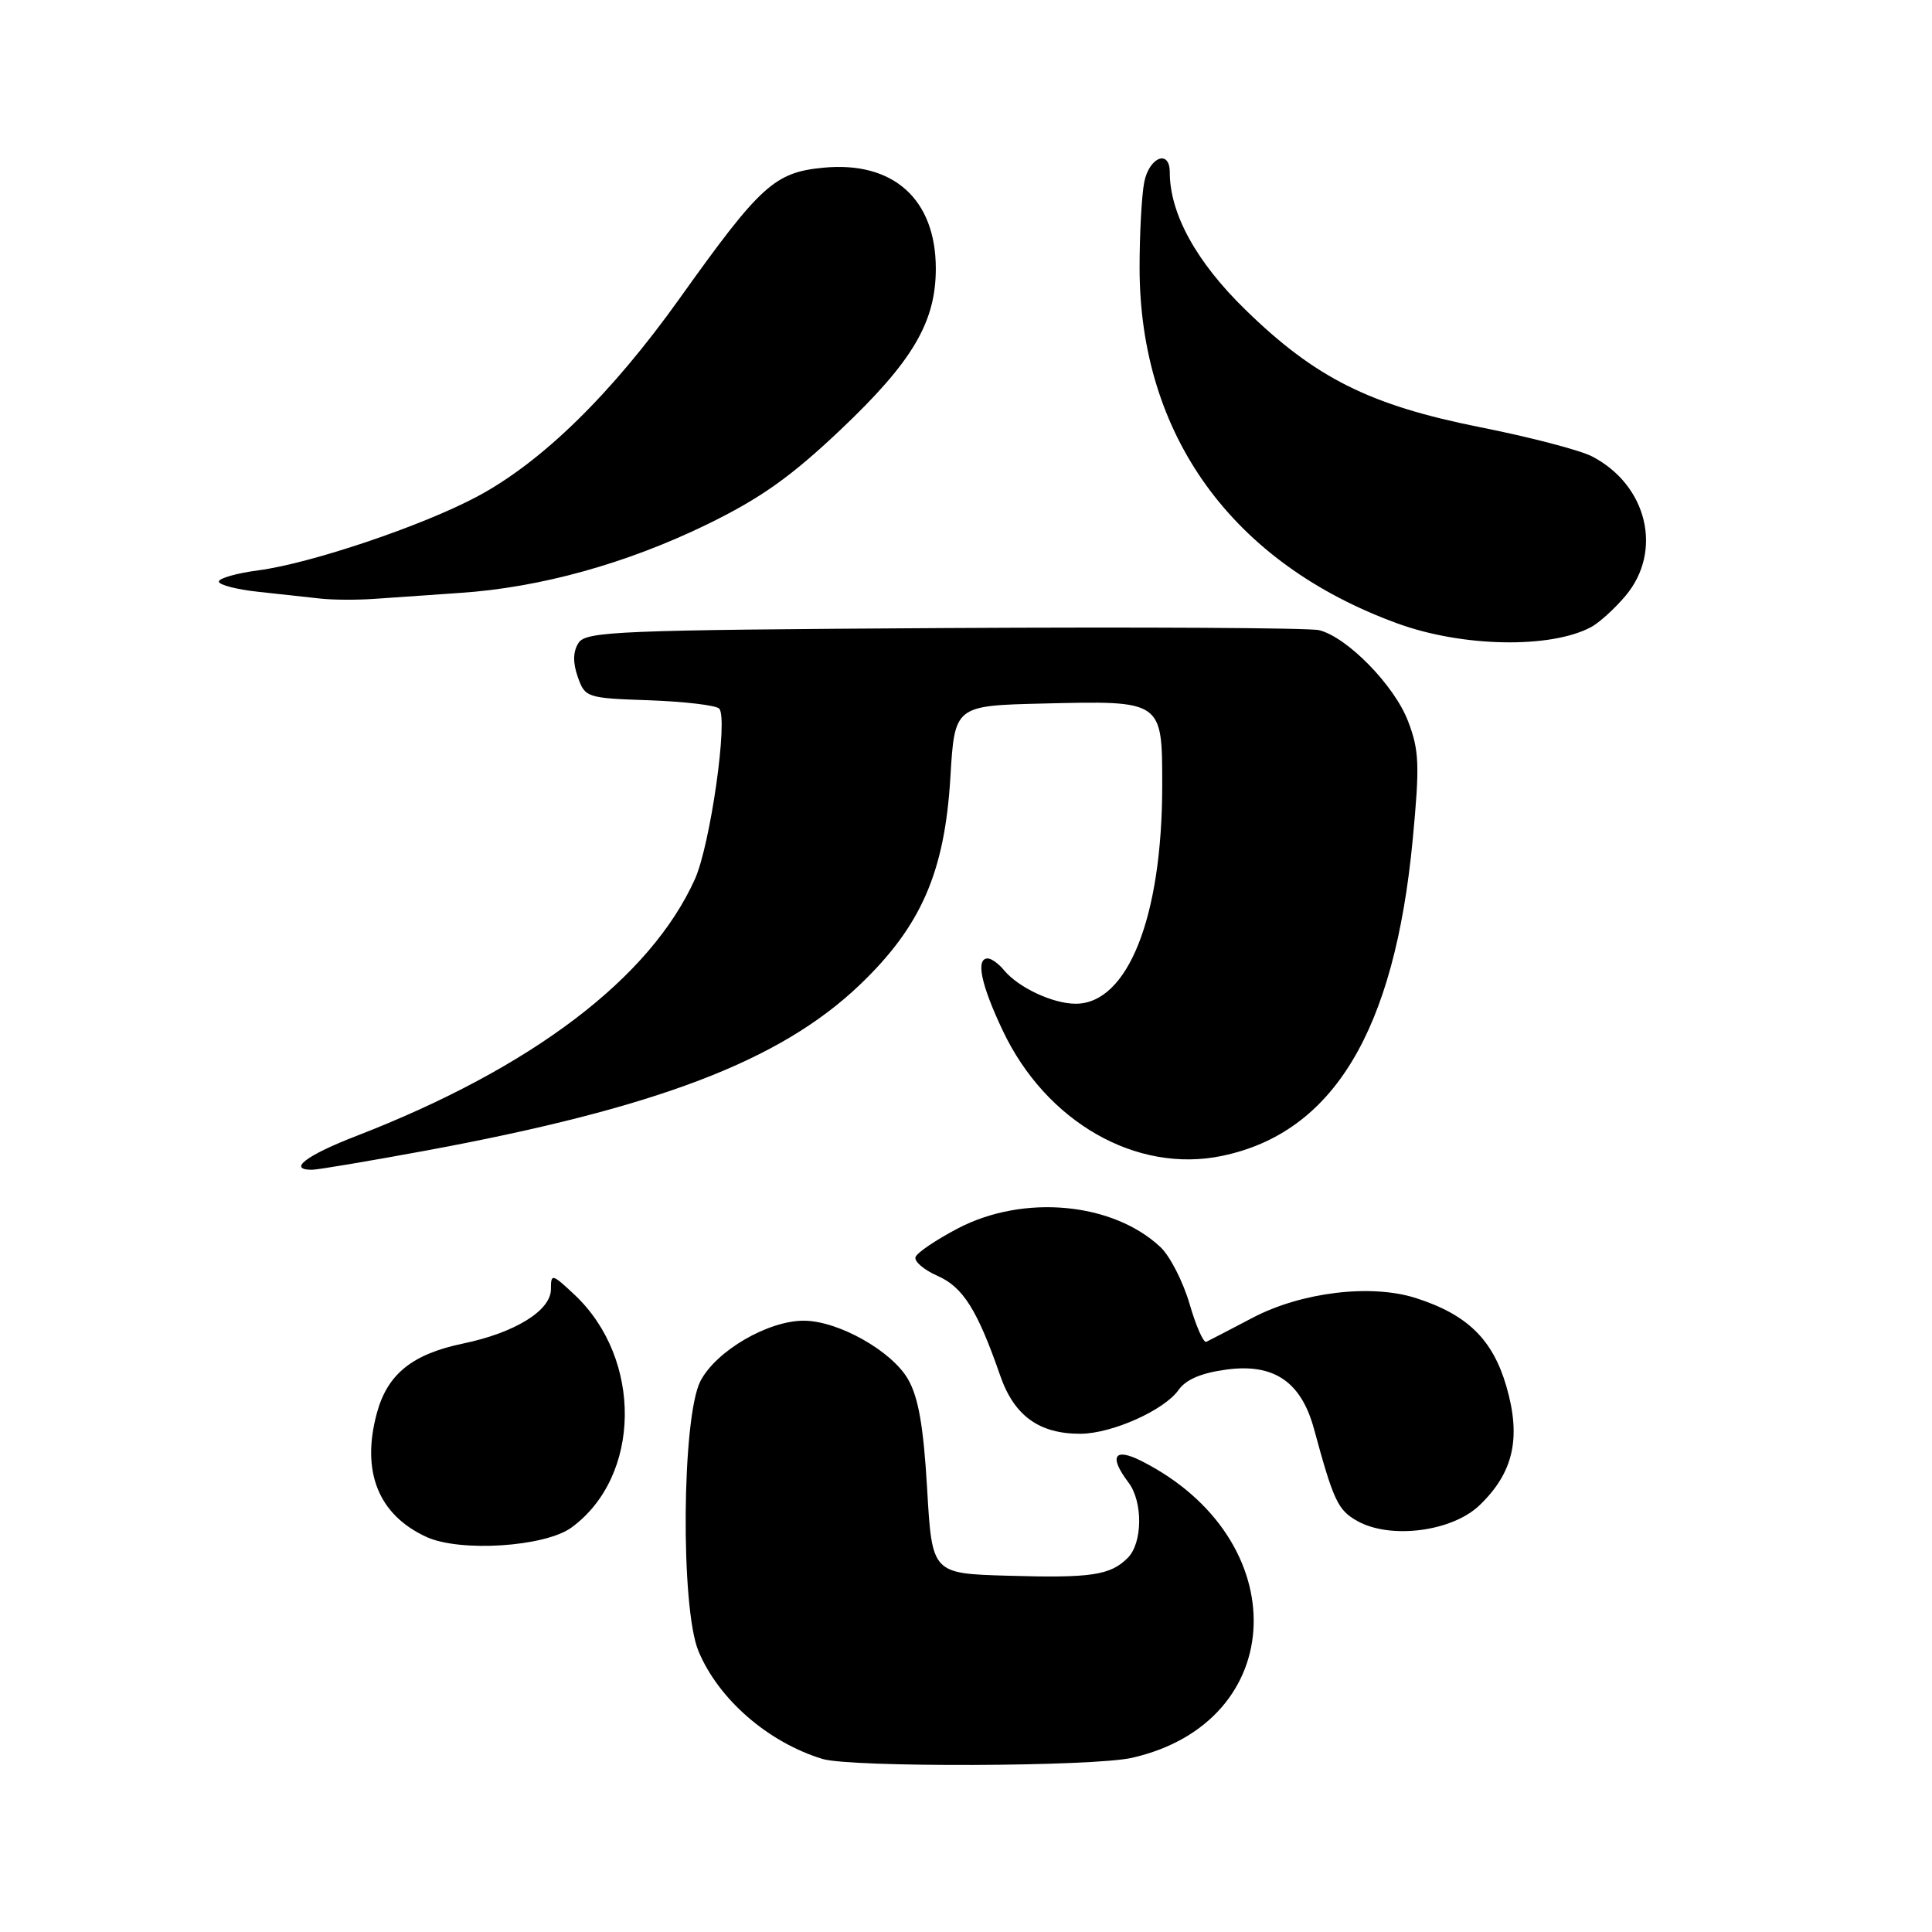 <?xml version="1.0" encoding="UTF-8" standalone="no"?>
<!DOCTYPE svg PUBLIC "-//W3C//DTD SVG 1.1//EN" "http://www.w3.org/Graphics/SVG/1.1/DTD/svg11.dtd" >
<svg xmlns="http://www.w3.org/2000/svg" xmlns:xlink="http://www.w3.org/1999/xlink" version="1.1" viewBox="0 0 256 256">
 <g >
 <path fill="currentColor"
d=" M 150.00 232.92 C 170.89 228.16 171.66 203.92 151.25 193.59 C 147.63 191.76 146.90 192.97 149.53 196.44 C 151.46 198.99 151.41 204.45 149.43 206.43 C 147.12 208.74 144.58 209.12 133.50 208.79 C 123.50 208.50 123.50 208.50 122.85 197.26 C 122.37 189.02 121.70 185.15 120.32 182.76 C 118.17 179.00 111.04 175.00 106.50 175.00 C 101.75 175.00 94.91 178.99 92.82 182.98 C 90.35 187.72 90.15 213.03 92.55 218.78 C 95.21 225.17 101.78 230.87 108.99 233.07 C 112.76 234.21 144.84 234.10 150.00 232.92 Z  M 75.72 202.41 C 84.97 195.66 85.18 180.07 76.13 171.56 C 73.13 168.75 73.00 168.72 73.00 170.83 C 73.00 173.66 68.23 176.60 61.34 178.03 C 54.61 179.43 51.32 182.09 49.93 187.27 C 47.84 195.01 50.14 200.73 56.50 203.65 C 60.96 205.70 72.20 204.97 75.72 202.41 Z  M 196.04 199.46 C 200.55 195.14 201.59 190.53 199.60 183.69 C 197.79 177.47 194.42 174.18 187.61 172.00 C 181.68 170.10 172.46 171.21 165.98 174.61 C 162.97 176.19 160.20 177.63 159.84 177.80 C 159.47 177.97 158.47 175.70 157.62 172.76 C 156.76 169.82 155.03 166.44 153.77 165.25 C 147.45 159.31 135.64 158.22 126.94 162.76 C 124.04 164.28 121.50 165.99 121.31 166.57 C 121.12 167.15 122.43 168.27 124.23 169.06 C 127.61 170.55 129.51 173.57 132.53 182.27 C 134.38 187.61 137.71 190.01 143.20 189.98 C 147.37 189.95 154.29 186.85 156.17 184.17 C 157.14 182.79 159.21 181.91 162.55 181.47 C 168.80 180.64 172.40 183.09 174.10 189.30 C 176.71 198.90 177.27 200.08 179.83 201.53 C 184.21 204.00 192.39 202.96 196.04 199.46 Z  M 56.28 152.49 C 87.03 146.81 103.34 140.59 113.90 130.52 C 122.04 122.75 125.18 115.58 125.93 103.00 C 126.50 93.50 126.50 93.50 138.26 93.22 C 154.08 92.84 154.00 92.78 154.00 104.09 C 154.00 121.51 149.44 133.00 142.53 133.00 C 139.52 133.00 134.96 130.87 133.05 128.57 C 132.34 127.70 131.36 127.00 130.88 127.00 C 129.26 127.00 129.98 130.45 132.86 136.54 C 138.60 148.68 150.58 155.53 161.93 153.16 C 176.66 150.09 184.78 136.62 187.19 111.27 C 188.13 101.37 188.06 99.43 186.57 95.55 C 184.76 90.81 178.49 84.40 174.78 83.50 C 173.52 83.19 151.17 83.07 125.11 83.22 C 81.80 83.48 77.63 83.65 76.65 85.20 C 75.92 86.35 75.89 87.80 76.56 89.70 C 77.52 92.43 77.74 92.51 86.02 92.79 C 90.68 92.96 94.85 93.45 95.29 93.89 C 96.52 95.12 94.12 111.94 92.08 116.49 C 86.18 129.59 70.49 141.50 47.25 150.51 C 40.57 153.09 38.07 155.00 41.34 155.00 C 42.07 155.00 48.79 153.87 56.28 152.49 Z  M 210.83 83.09 C 211.90 82.52 213.96 80.65 215.39 78.95 C 220.38 73.02 218.27 64.26 210.94 60.47 C 209.36 59.65 202.70 57.91 196.14 56.61 C 181.50 53.69 174.29 50.09 165.01 41.03 C 158.51 34.70 155.00 28.31 155.00 22.82 C 155.00 19.75 152.29 20.80 151.62 24.12 C 151.28 25.84 151.00 30.94 151.00 35.44 C 151.00 57.68 163.28 74.63 185.17 82.61 C 193.77 85.75 205.46 85.97 210.83 83.09 Z  M 61.00 78.56 C 71.59 77.85 83.01 74.68 93.66 69.50 C 100.74 66.05 104.76 63.21 111.34 56.98 C 120.91 47.92 124.00 42.70 124.00 35.59 C 124.00 26.39 118.36 21.33 109.11 22.22 C 102.62 22.84 100.77 24.53 90.05 39.55 C 81.01 52.22 71.81 61.22 63.22 65.80 C 55.93 69.69 41.17 74.66 34.25 75.57 C 31.36 75.95 29.00 76.62 29.00 77.06 C 29.00 77.50 31.36 78.11 34.25 78.42 C 37.14 78.74 40.85 79.14 42.50 79.32 C 44.15 79.50 47.30 79.51 49.50 79.36 C 51.70 79.20 56.88 78.84 61.00 78.56 Z "/>
</g>
</svg>
